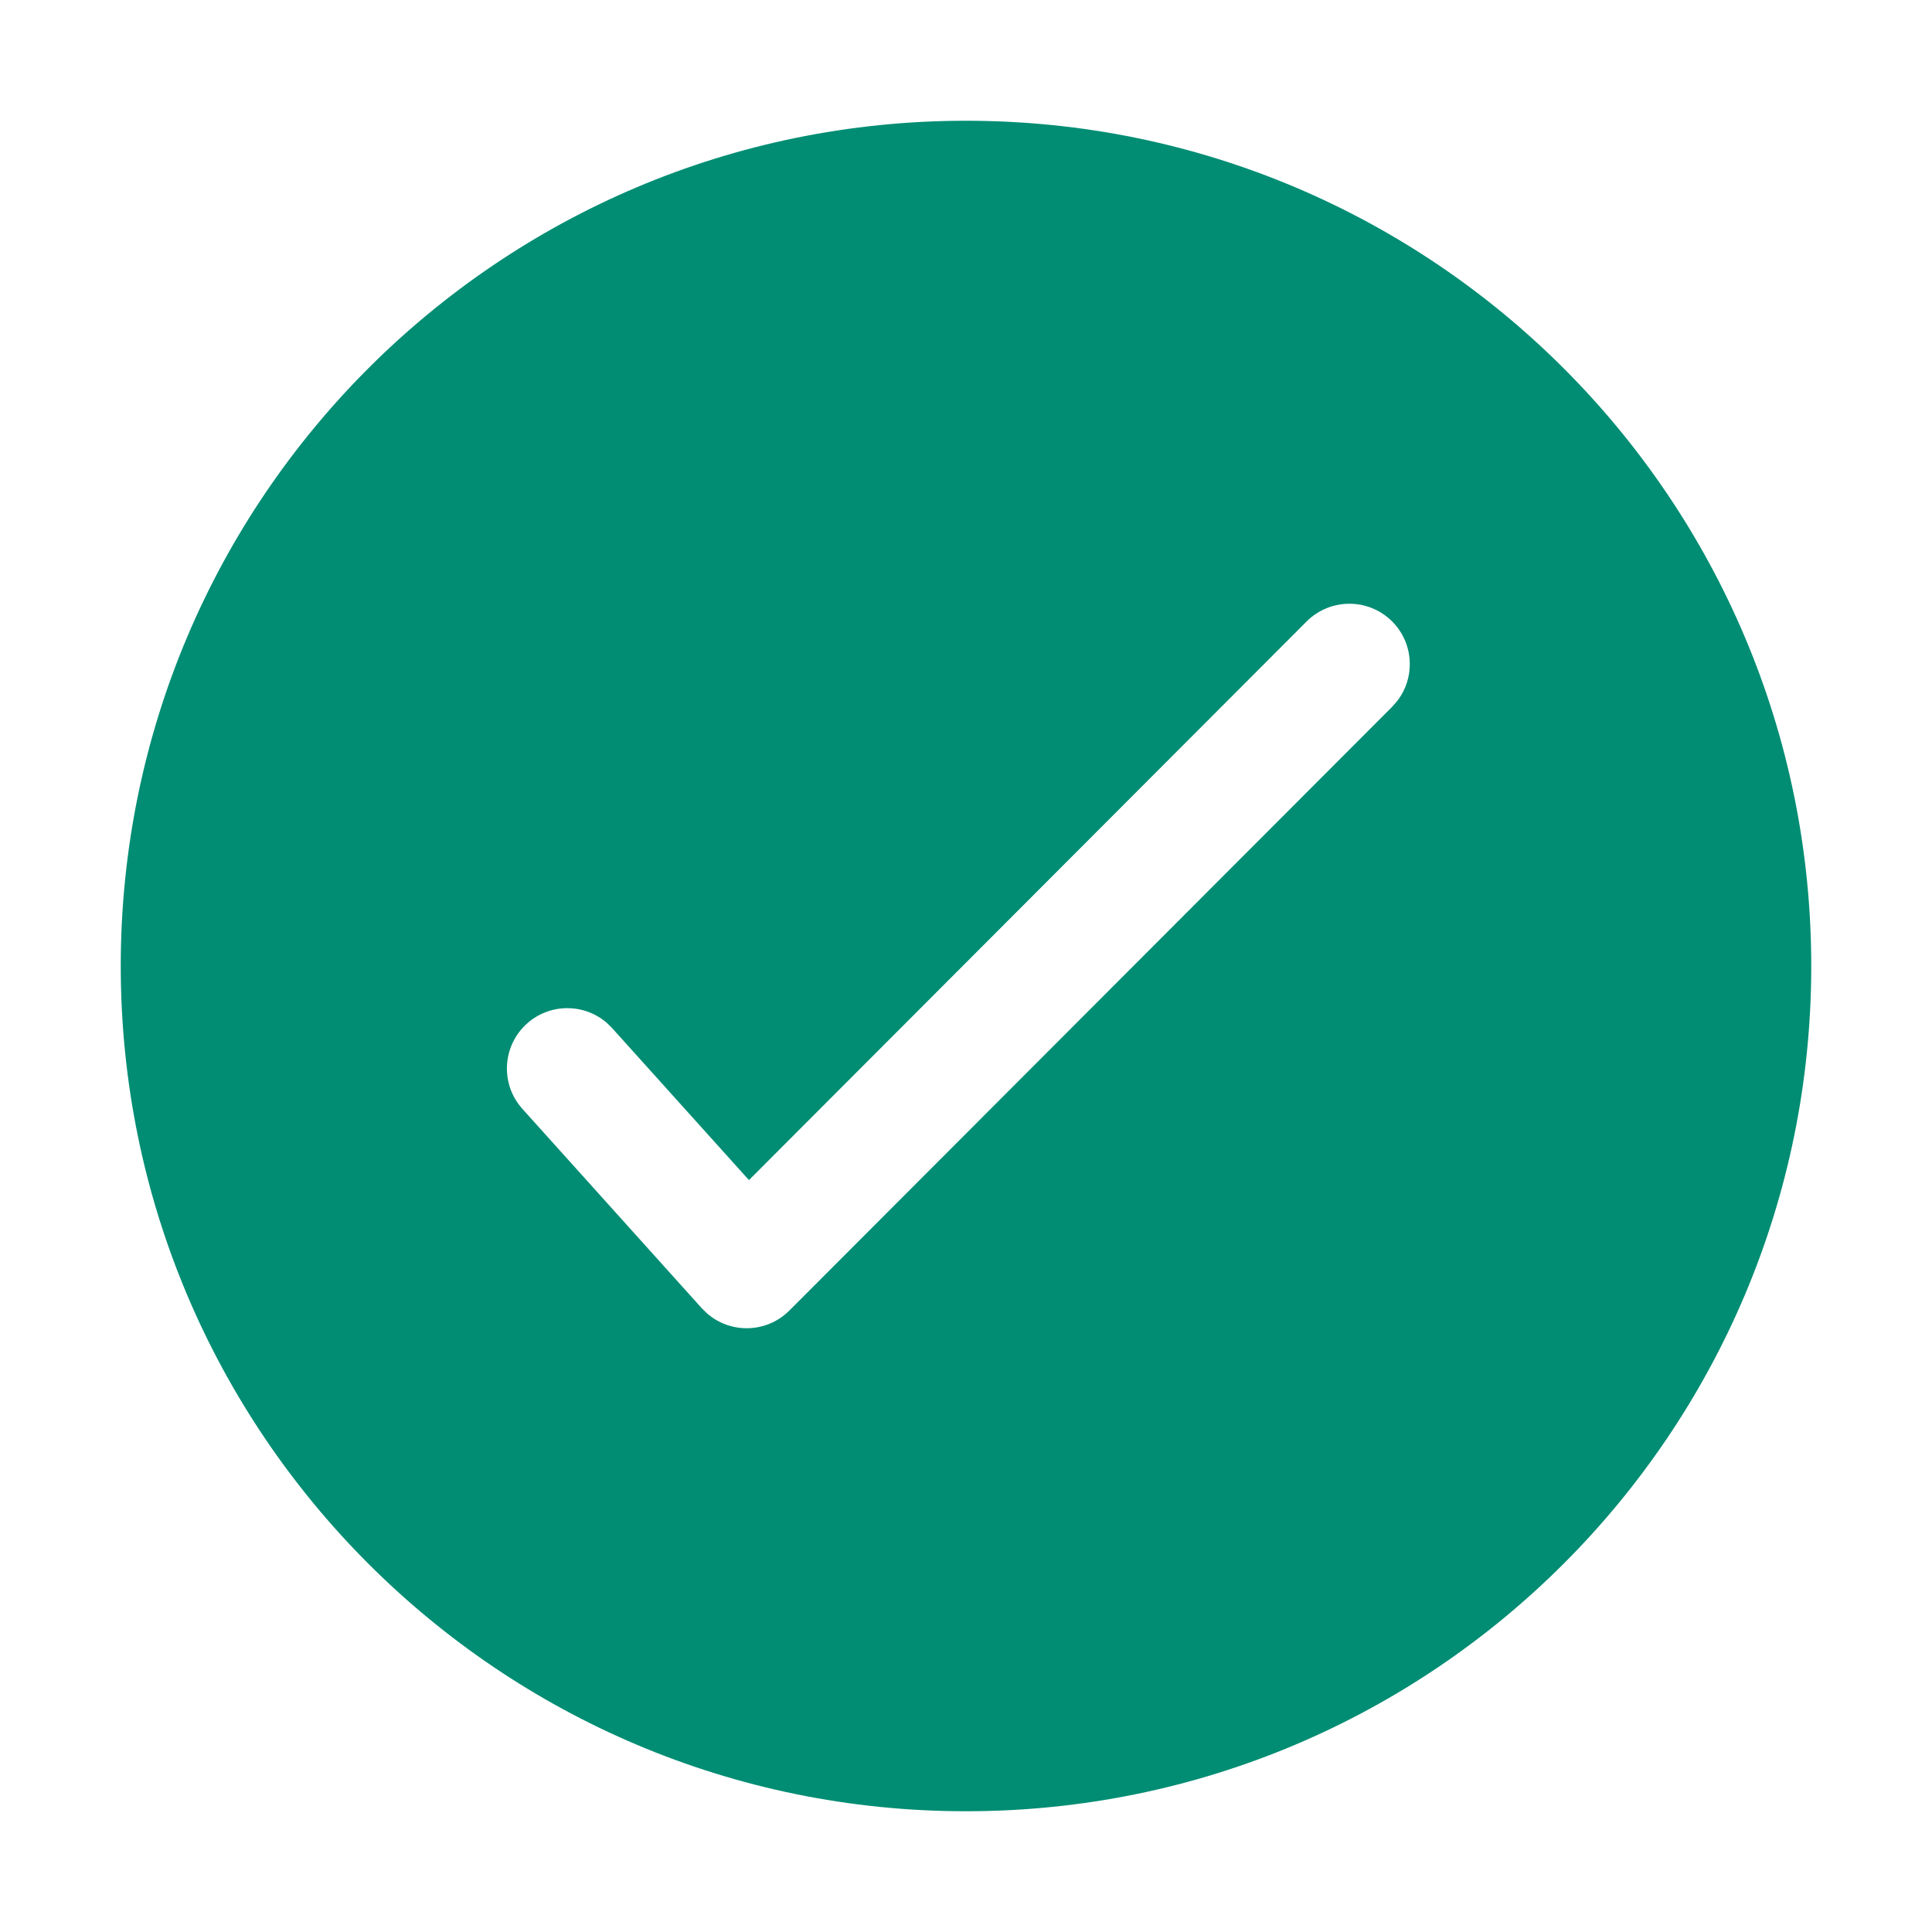 <svg width="32" height="32" viewBox="0 0 32 32" fill="none" xmlns="http://www.w3.org/2000/svg">
<path fill-rule="evenodd" clip-rule="evenodd" d="M30 16C30 8.268 23.732 2 16 2C8.268 2 2 8.268 2 16C2 23.732 8.268 30 16 30C23.732 30 30 23.732 30 16ZM23.057 10.292C22.666 9.902 22.033 9.903 21.642 10.293L12.405 19.546L10.139 17.029L10.05 16.941C9.674 16.616 9.106 16.614 8.727 16.955C8.317 17.324 8.283 17.956 8.653 18.367L11.624 21.669L11.711 21.754C12.101 22.095 12.699 22.083 13.075 21.706L23.058 11.707L23.141 11.612C23.446 11.22 23.418 10.652 23.057 10.292Z" fill="#008D73"/>
</svg>
